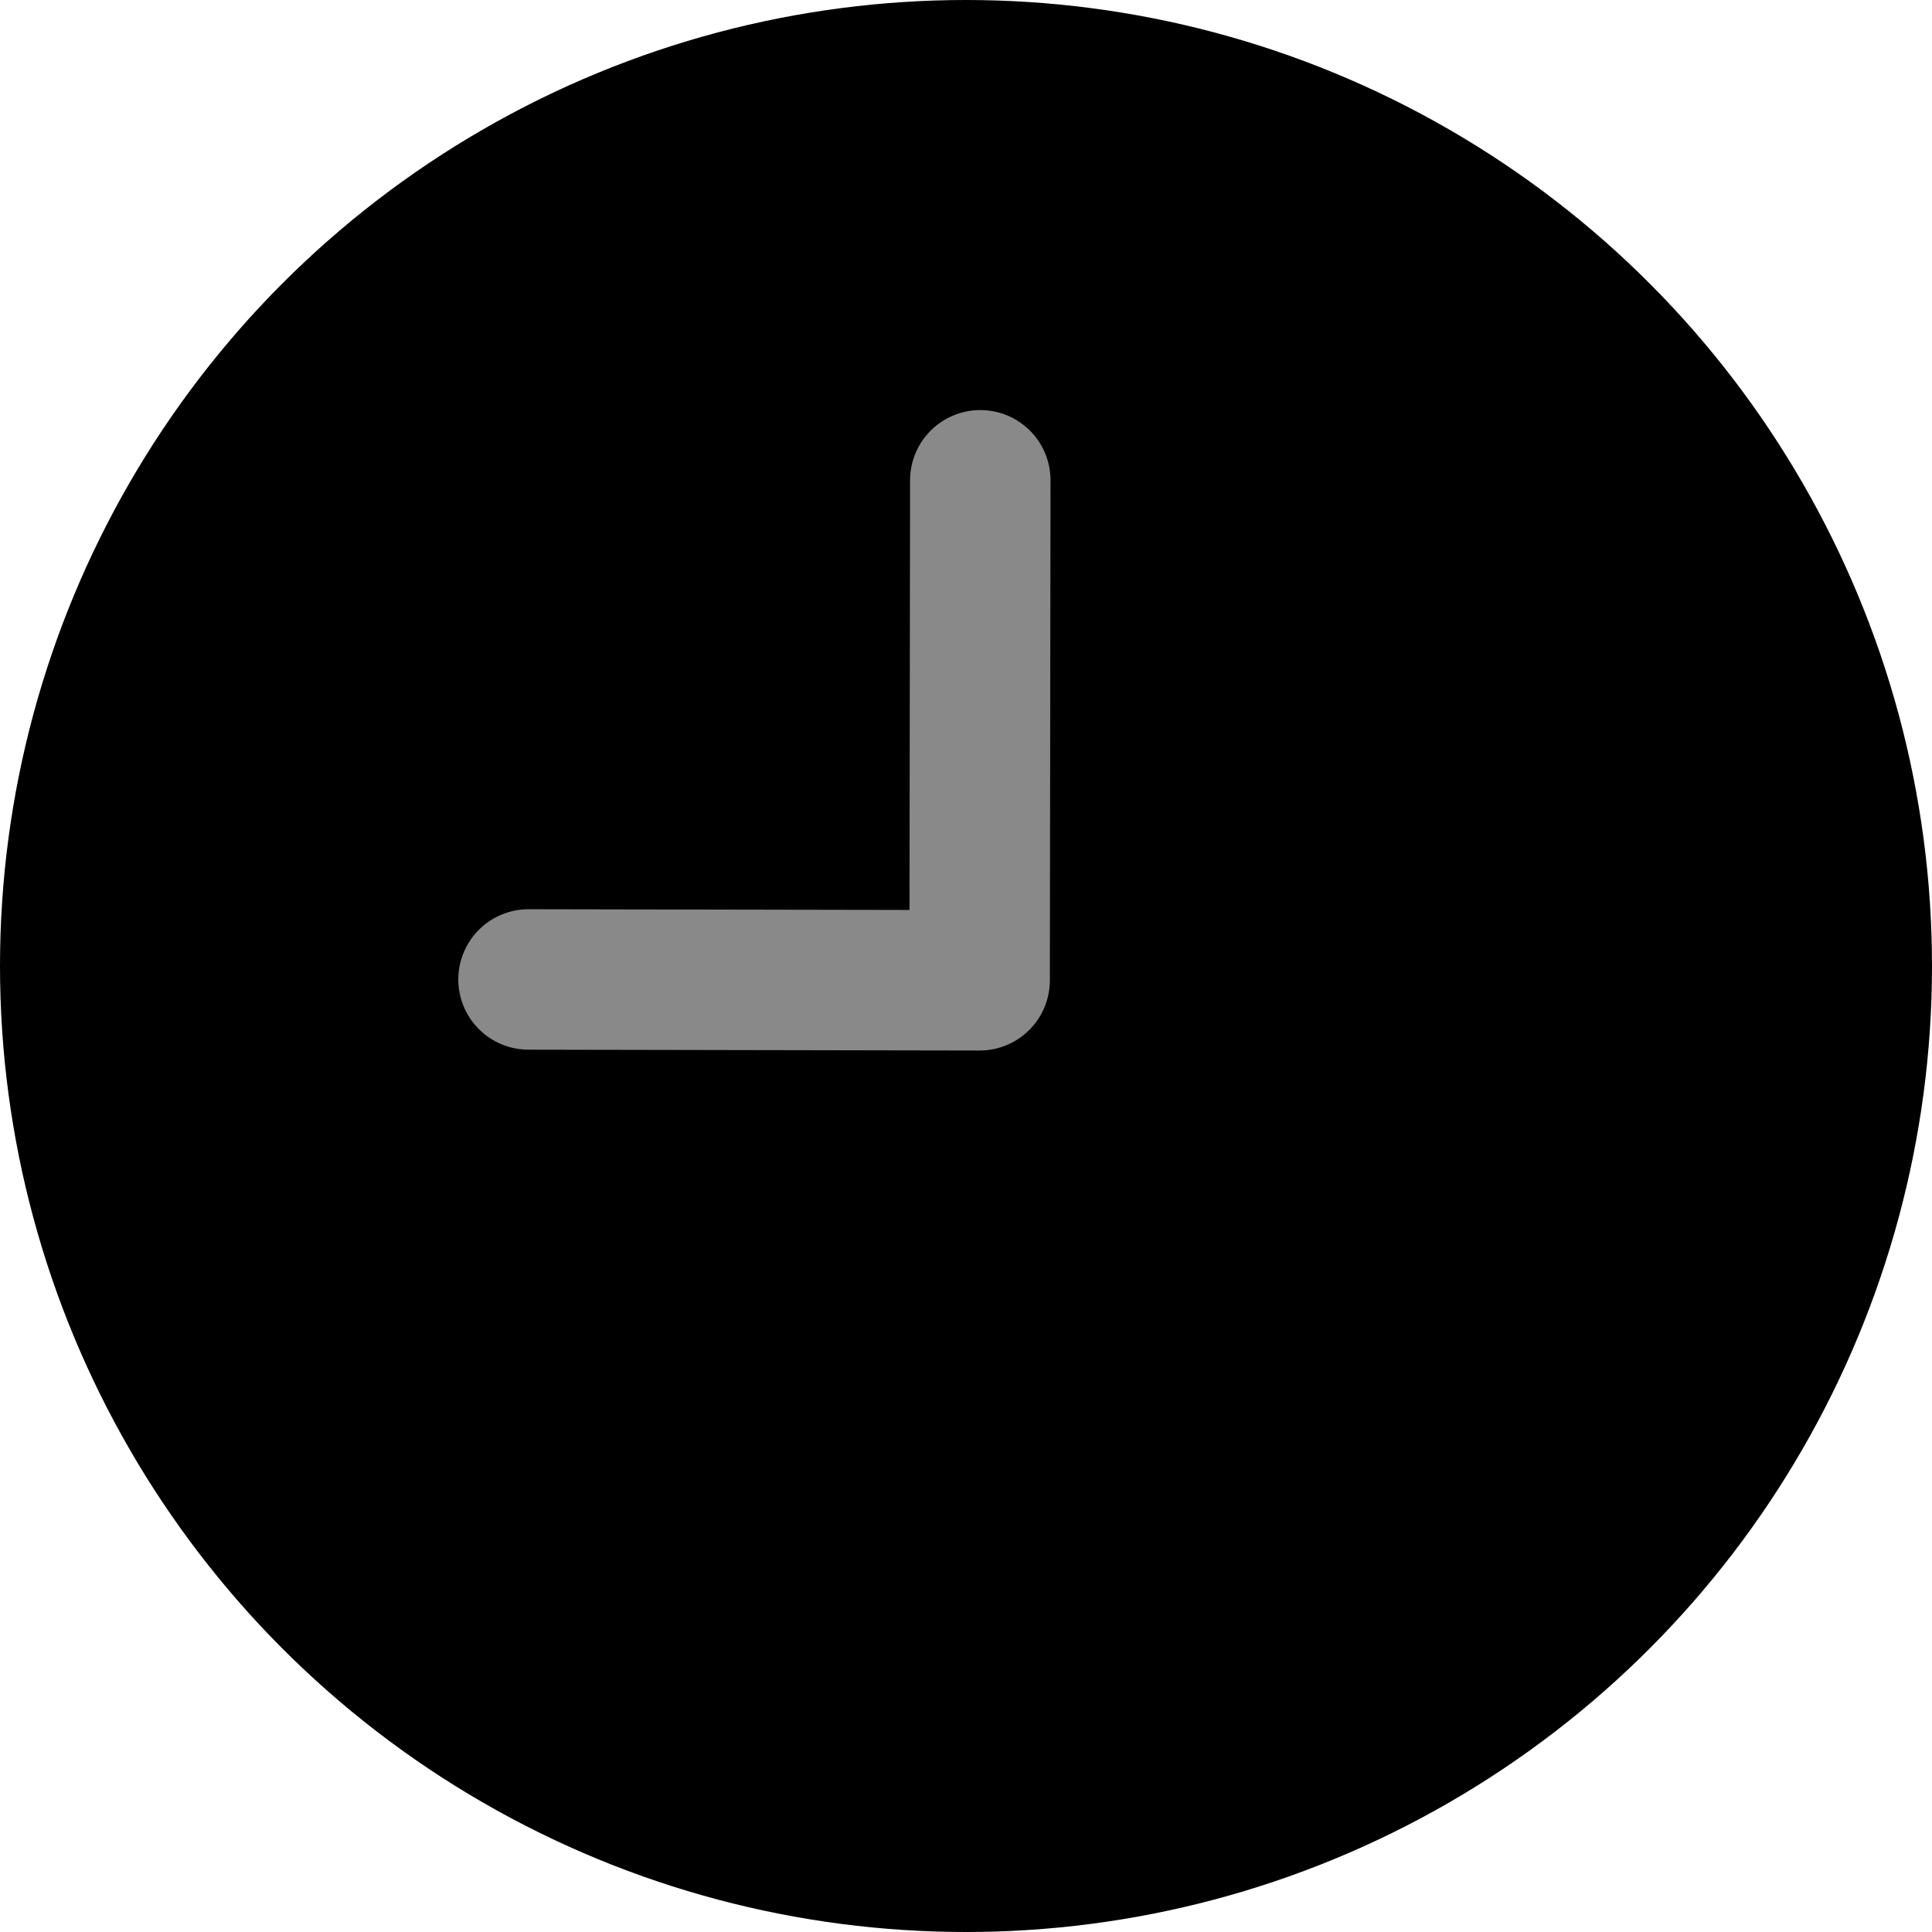 <?xml version="1.0" encoding="UTF-8" standalone="no"?>
<!-- Created with Inkscape (http://www.inkscape.org/) -->

<svg
   width="80mm"
   height="80mm"
   viewBox="0 0 80 80"
   version="1.1"
   id="svg1"
   inkscape:version="1.4 (86a8ad7, 2024-10-11)"
   sodipodi:docname="clock.svg"
   xmlns:inkscape="http://www.inkscape.org/namespaces/inkscape"
   xmlns:sodipodi="http://sodipodi.sourceforge.net/DTD/sodipodi-0.dtd"
   xmlns="http://www.w3.org/2000/svg"
   xmlns:svg="http://www.w3.org/2000/svg">
  <sodipodi:namedview
     id="namedview1"
     pagecolor="#505050"
     bordercolor="#ffffff"
     borderopacity="1"
     inkscape:showpageshadow="0"
     inkscape:pageopacity="0"
     inkscape:pagecheckerboard="1"
     inkscape:deskcolor="#505050"
     inkscape:document-units="mm"
     inkscape:zoom="0.87434031"
     inkscape:cx="448.90987"
     inkscape:cy="363.70278"
     inkscape:window-width="1500"
     inkscape:window-height="938"
     inkscape:window-x="-6"
     inkscape:window-y="-6"
     inkscape:window-maximized="1"
     inkscape:current-layer="layer1"
     showguides="true"
     inkscape:lockguides="false" />
  <defs
     id="defs1" />
  <g
     inkscape:label="Lager 1"
     inkscape:groupmode="layer"
     id="layer1">
    <circle
       style="fill:#000000;stroke-width:0.265"
       id="path1"
       cx="40"
       cy="40"
       r="40" />
    <path
       style="fill:#000000;stroke-width:0.265"
       d="M 11.113,-14.564 V -35.106 Z"
       id="path2" />
    <path
       style="fill:#000000;stroke-width:0.265"
       d="M 9.401,-24.407 Z"
       id="path3" />
    <path
       style="fill:#000000;stroke-width:0.265"
       d="M 11.969,-14.992 V -35.534 Z"
       id="path4" />
    <path
       style="fill:#d7d7d7;fill-opacity:1;stroke-width:0.27"
       d="M 11.969,-13.708 V -35.106"
       id="path6" />
    <path
       style="fill:none;fill-opacity:1;stroke:#898989;stroke-width:5.816;stroke-linecap:round;stroke-linejoin:round;stroke-dasharray:none;stroke-opacity:1"
       d="m 21.885,40.557 18.679,0.035 0.028,-20.704"
       id="path7"
       inkscape:transform-center-x="72.743143"
       inkscape:transform-center-y="57.056709" />
  </g>
</svg>

